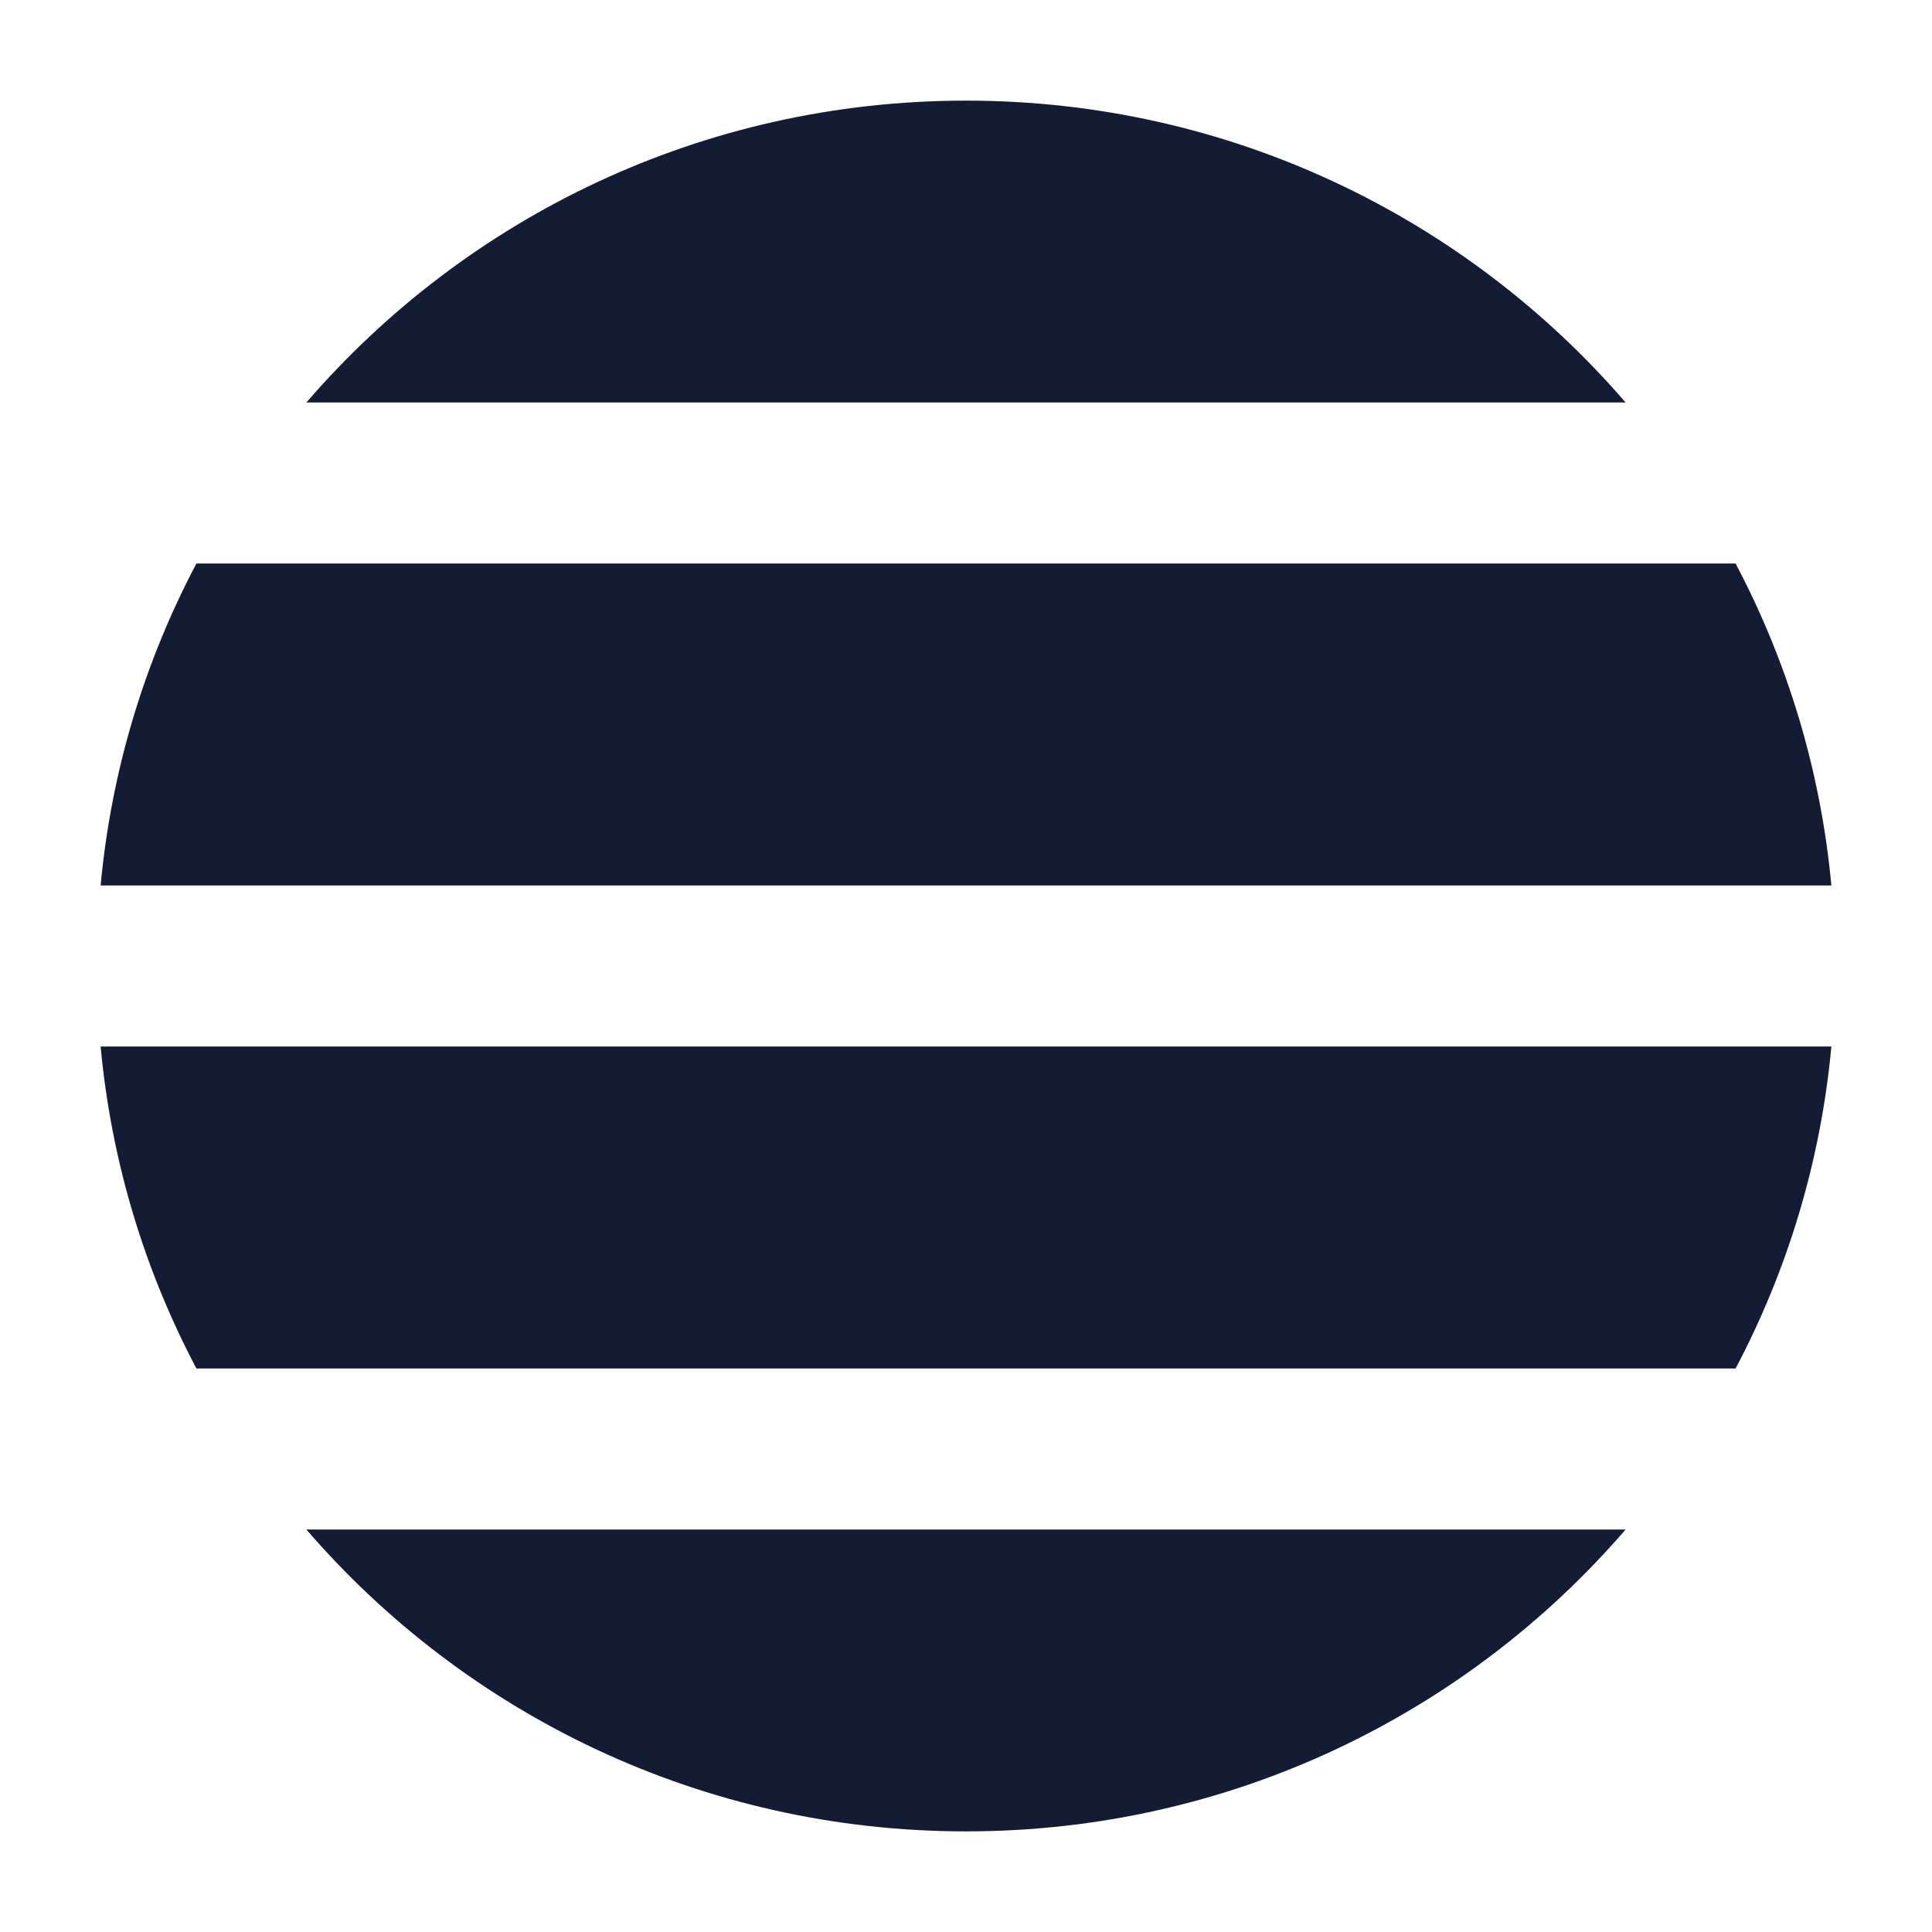 <svg width="24" height="24" viewBox="0 0 24 24" fill="none" xmlns="http://www.w3.org/2000/svg">
<path d="M1.25 13C1.383 14.433 1.798 15.785 2.44 17H21.56C22.202 15.785 22.617 14.433 22.75 13H1.25Z" fill="#141B34"/>
<path d="M22.75 11C22.617 9.567 22.202 8.215 21.56 7H2.44C1.798 8.215 1.383 9.567 1.25 11H22.75Z" fill="#141B34"/>
<path d="M3.806 5H20.194C18.214 2.704 15.277 1.25 12 1.25C8.723 1.25 5.786 2.704 3.806 5Z" fill="#141B34"/>
<path d="M20.194 19H3.806C5.786 21.296 8.723 22.75 12 22.75C15.277 22.75 18.214 21.296 20.194 19Z" fill="#141B34"/>
</svg>
